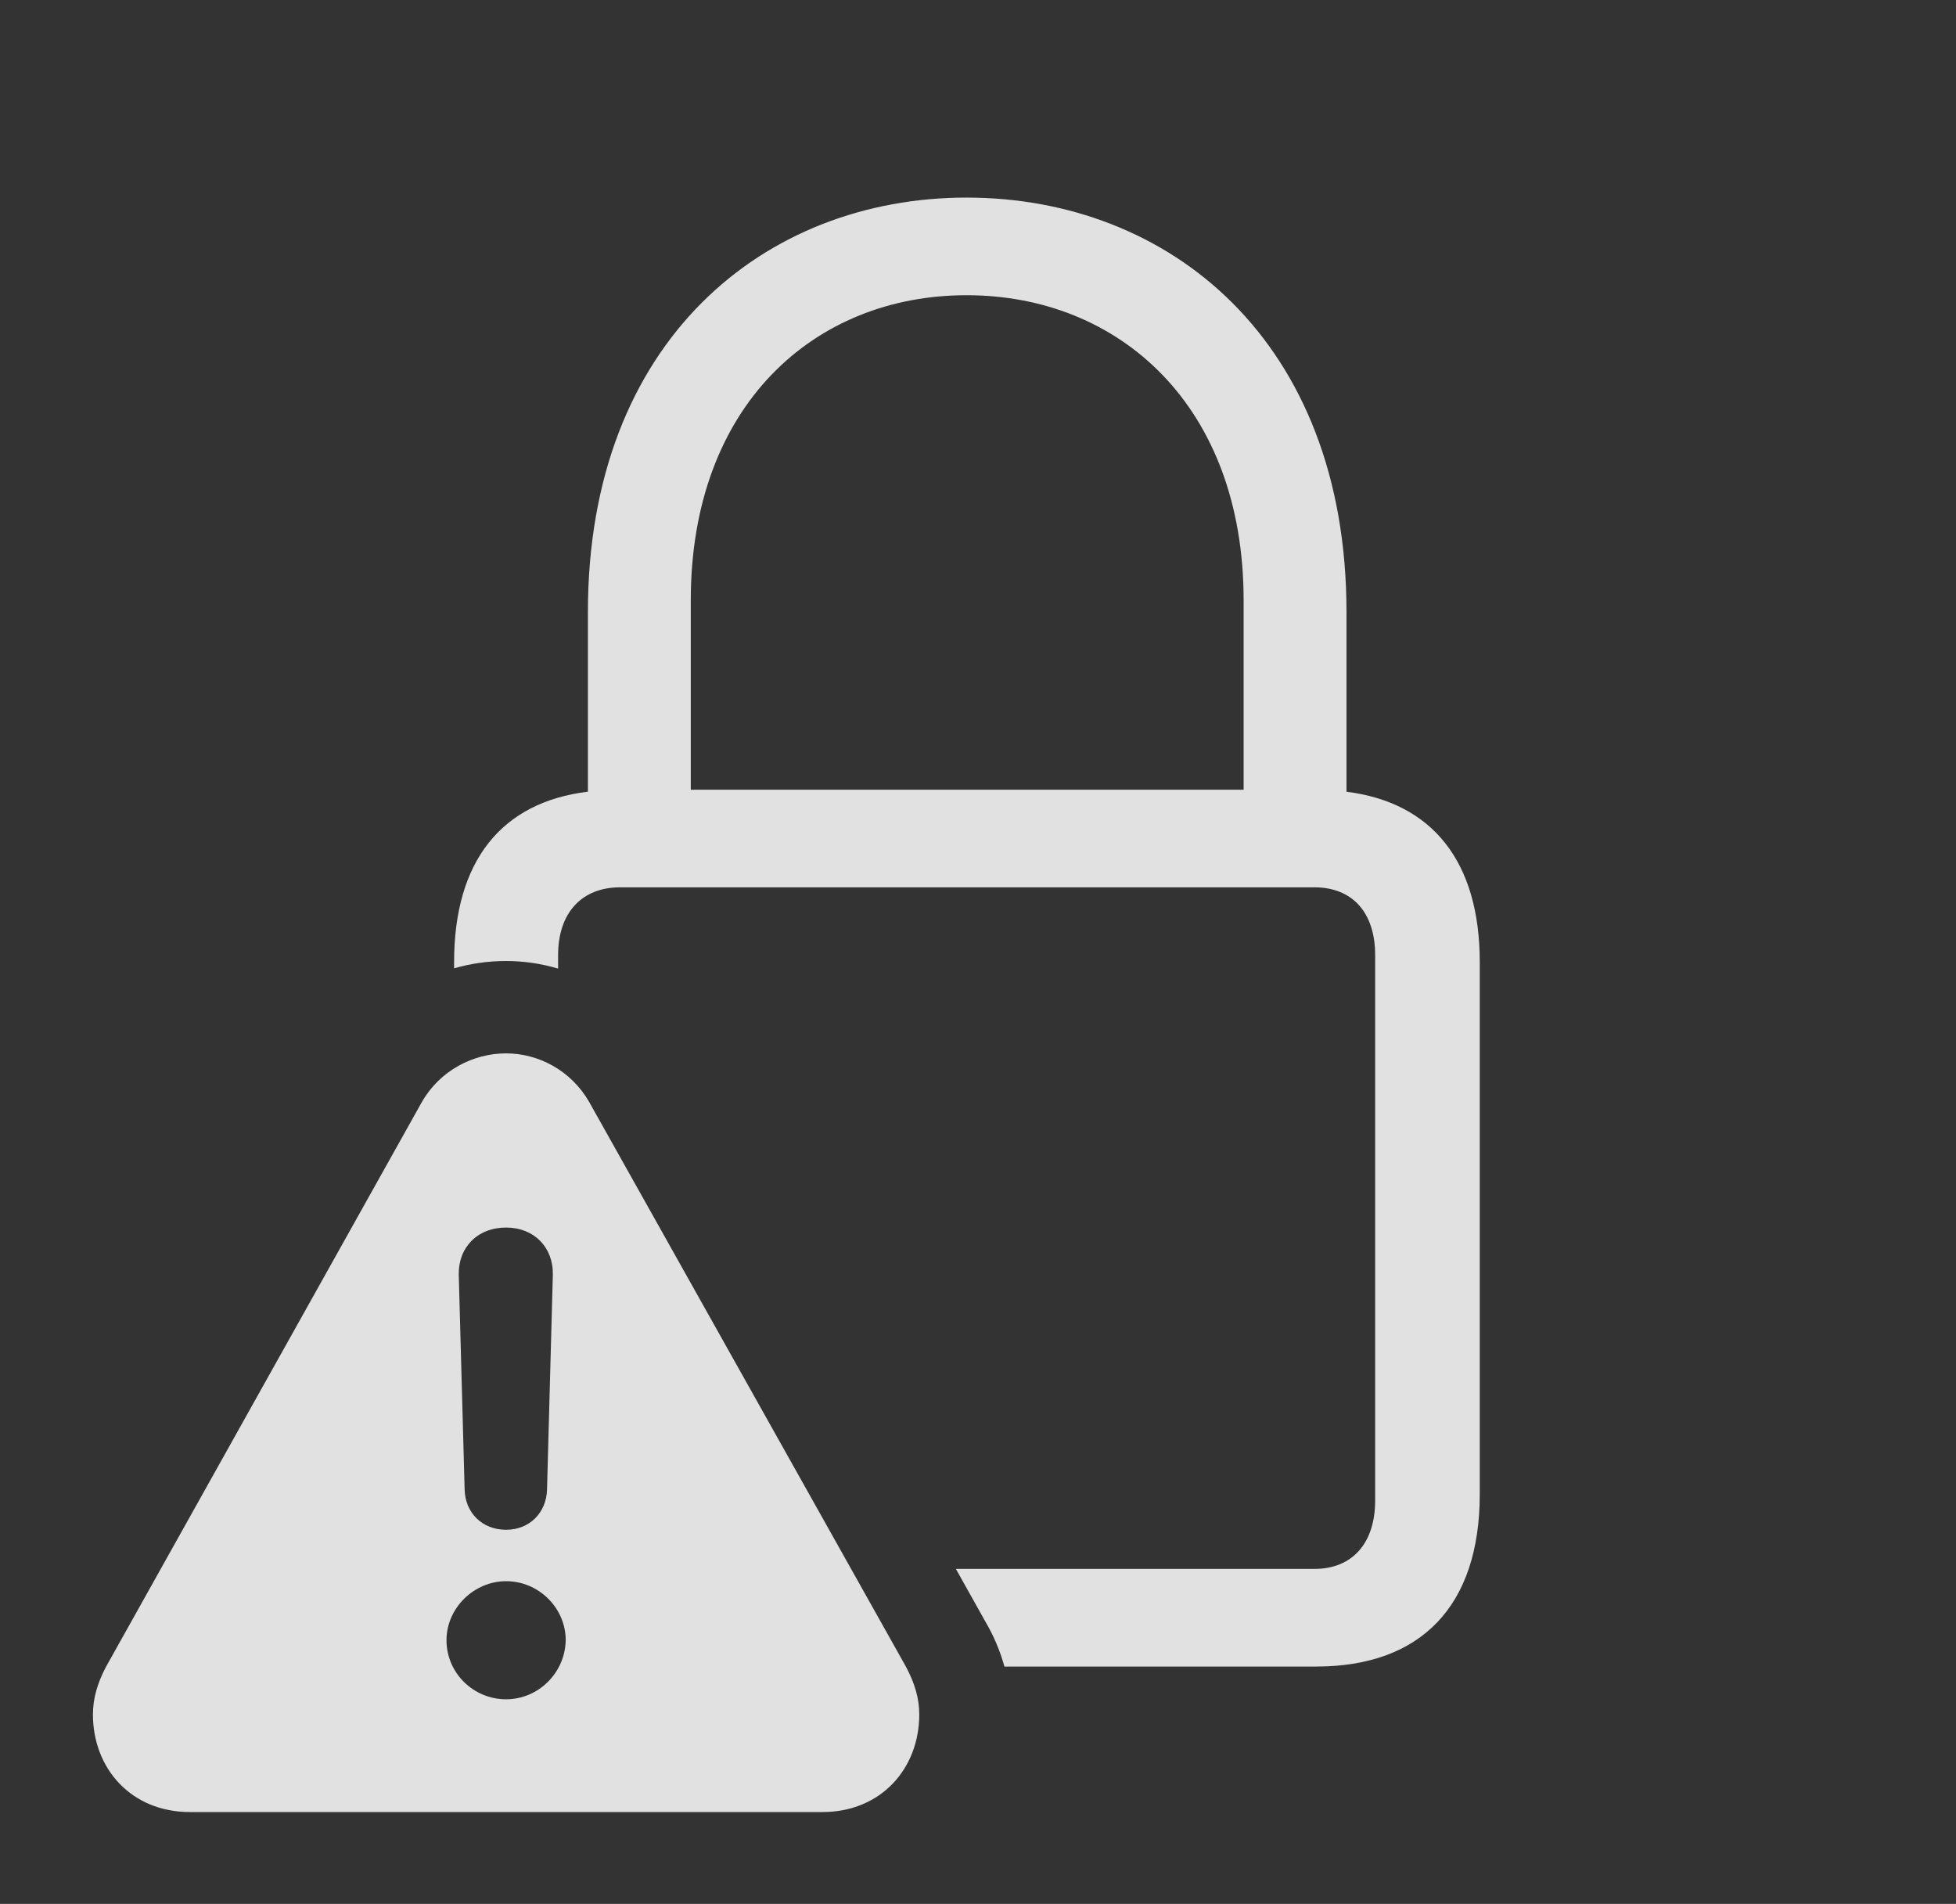 <?xml version="1.0" encoding="UTF-8"?>
<!--Generator: Apple Native CoreSVG 341-->
<!DOCTYPE svg
PUBLIC "-//W3C//DTD SVG 1.1//EN"
       "http://www.w3.org/Graphics/SVG/1.1/DTD/svg11.dtd">
<svg version="1.1" xmlns="http://www.w3.org/2000/svg" xmlns:xlink="http://www.w3.org/1999/xlink" viewBox="0 0 32.685 31.807">
 <rect x="0" y="0" width="32.685" height="31.807" fill="#333333" stroke="none"/>
 <g>
  <rect height="31.807" opacity="0" width="32.685" x="0" y="0"/>
  <path d="M22.5 10.225L22.5 13.227C23.931 13.407 24.727 14.39 24.727 16.074L24.727 24.961C24.727 26.836 23.74 27.842 21.992 27.842L16.784 27.842C16.712 27.581 16.605 27.327 16.465 27.09L15.973 26.211L21.963 26.211C22.598 26.211 22.979 25.781 22.979 25.068L22.979 15.957C22.979 15.244 22.598 14.824 21.963 14.824L10.361 14.824C9.727 14.824 9.326 15.244 9.326 15.957L9.326 16.182C9.044 16.098 8.751 16.055 8.457 16.055C8.162 16.055 7.869 16.096 7.588 16.177L7.588 16.074C7.588 14.385 8.38 13.402 9.824 13.226L9.824 10.225C9.824 5.684 12.783 3.301 16.152 3.301C19.531 3.301 22.5 5.684 22.5 10.225ZM11.543 10.029L11.543 13.193L20.781 13.193L20.781 10.029C20.781 6.777 18.701 4.932 16.152 4.932C13.604 4.932 11.543 6.777 11.543 10.029Z" fill="white" fill-opacity="0.85"/>
  <path d="M9.844 18.408L15.137 27.842C15.283 28.115 15.361 28.369 15.361 28.643C15.361 29.541 14.727 30.273 13.74 30.273L3.174 30.273C2.188 30.273 1.553 29.541 1.553 28.643C1.553 28.369 1.631 28.115 1.768 27.852L7.051 18.408C7.354 17.881 7.91 17.598 8.457 17.598C8.994 17.598 9.541 17.881 9.844 18.408ZM7.461 27.402C7.461 27.949 7.91 28.389 8.457 28.389C8.994 28.389 9.443 27.949 9.453 27.402C9.453 26.865 9.004 26.416 8.457 26.416C7.92 26.416 7.461 26.865 7.461 27.402ZM7.666 21.299L7.764 24.883C7.773 25.273 8.057 25.557 8.457 25.557C8.848 25.557 9.131 25.273 9.141 24.883L9.238 21.299C9.248 20.84 8.926 20.508 8.457 20.508C7.979 20.508 7.656 20.84 7.666 21.299Z" fill="white" fill-opacity="0.85"/>
 </g>
</svg>

